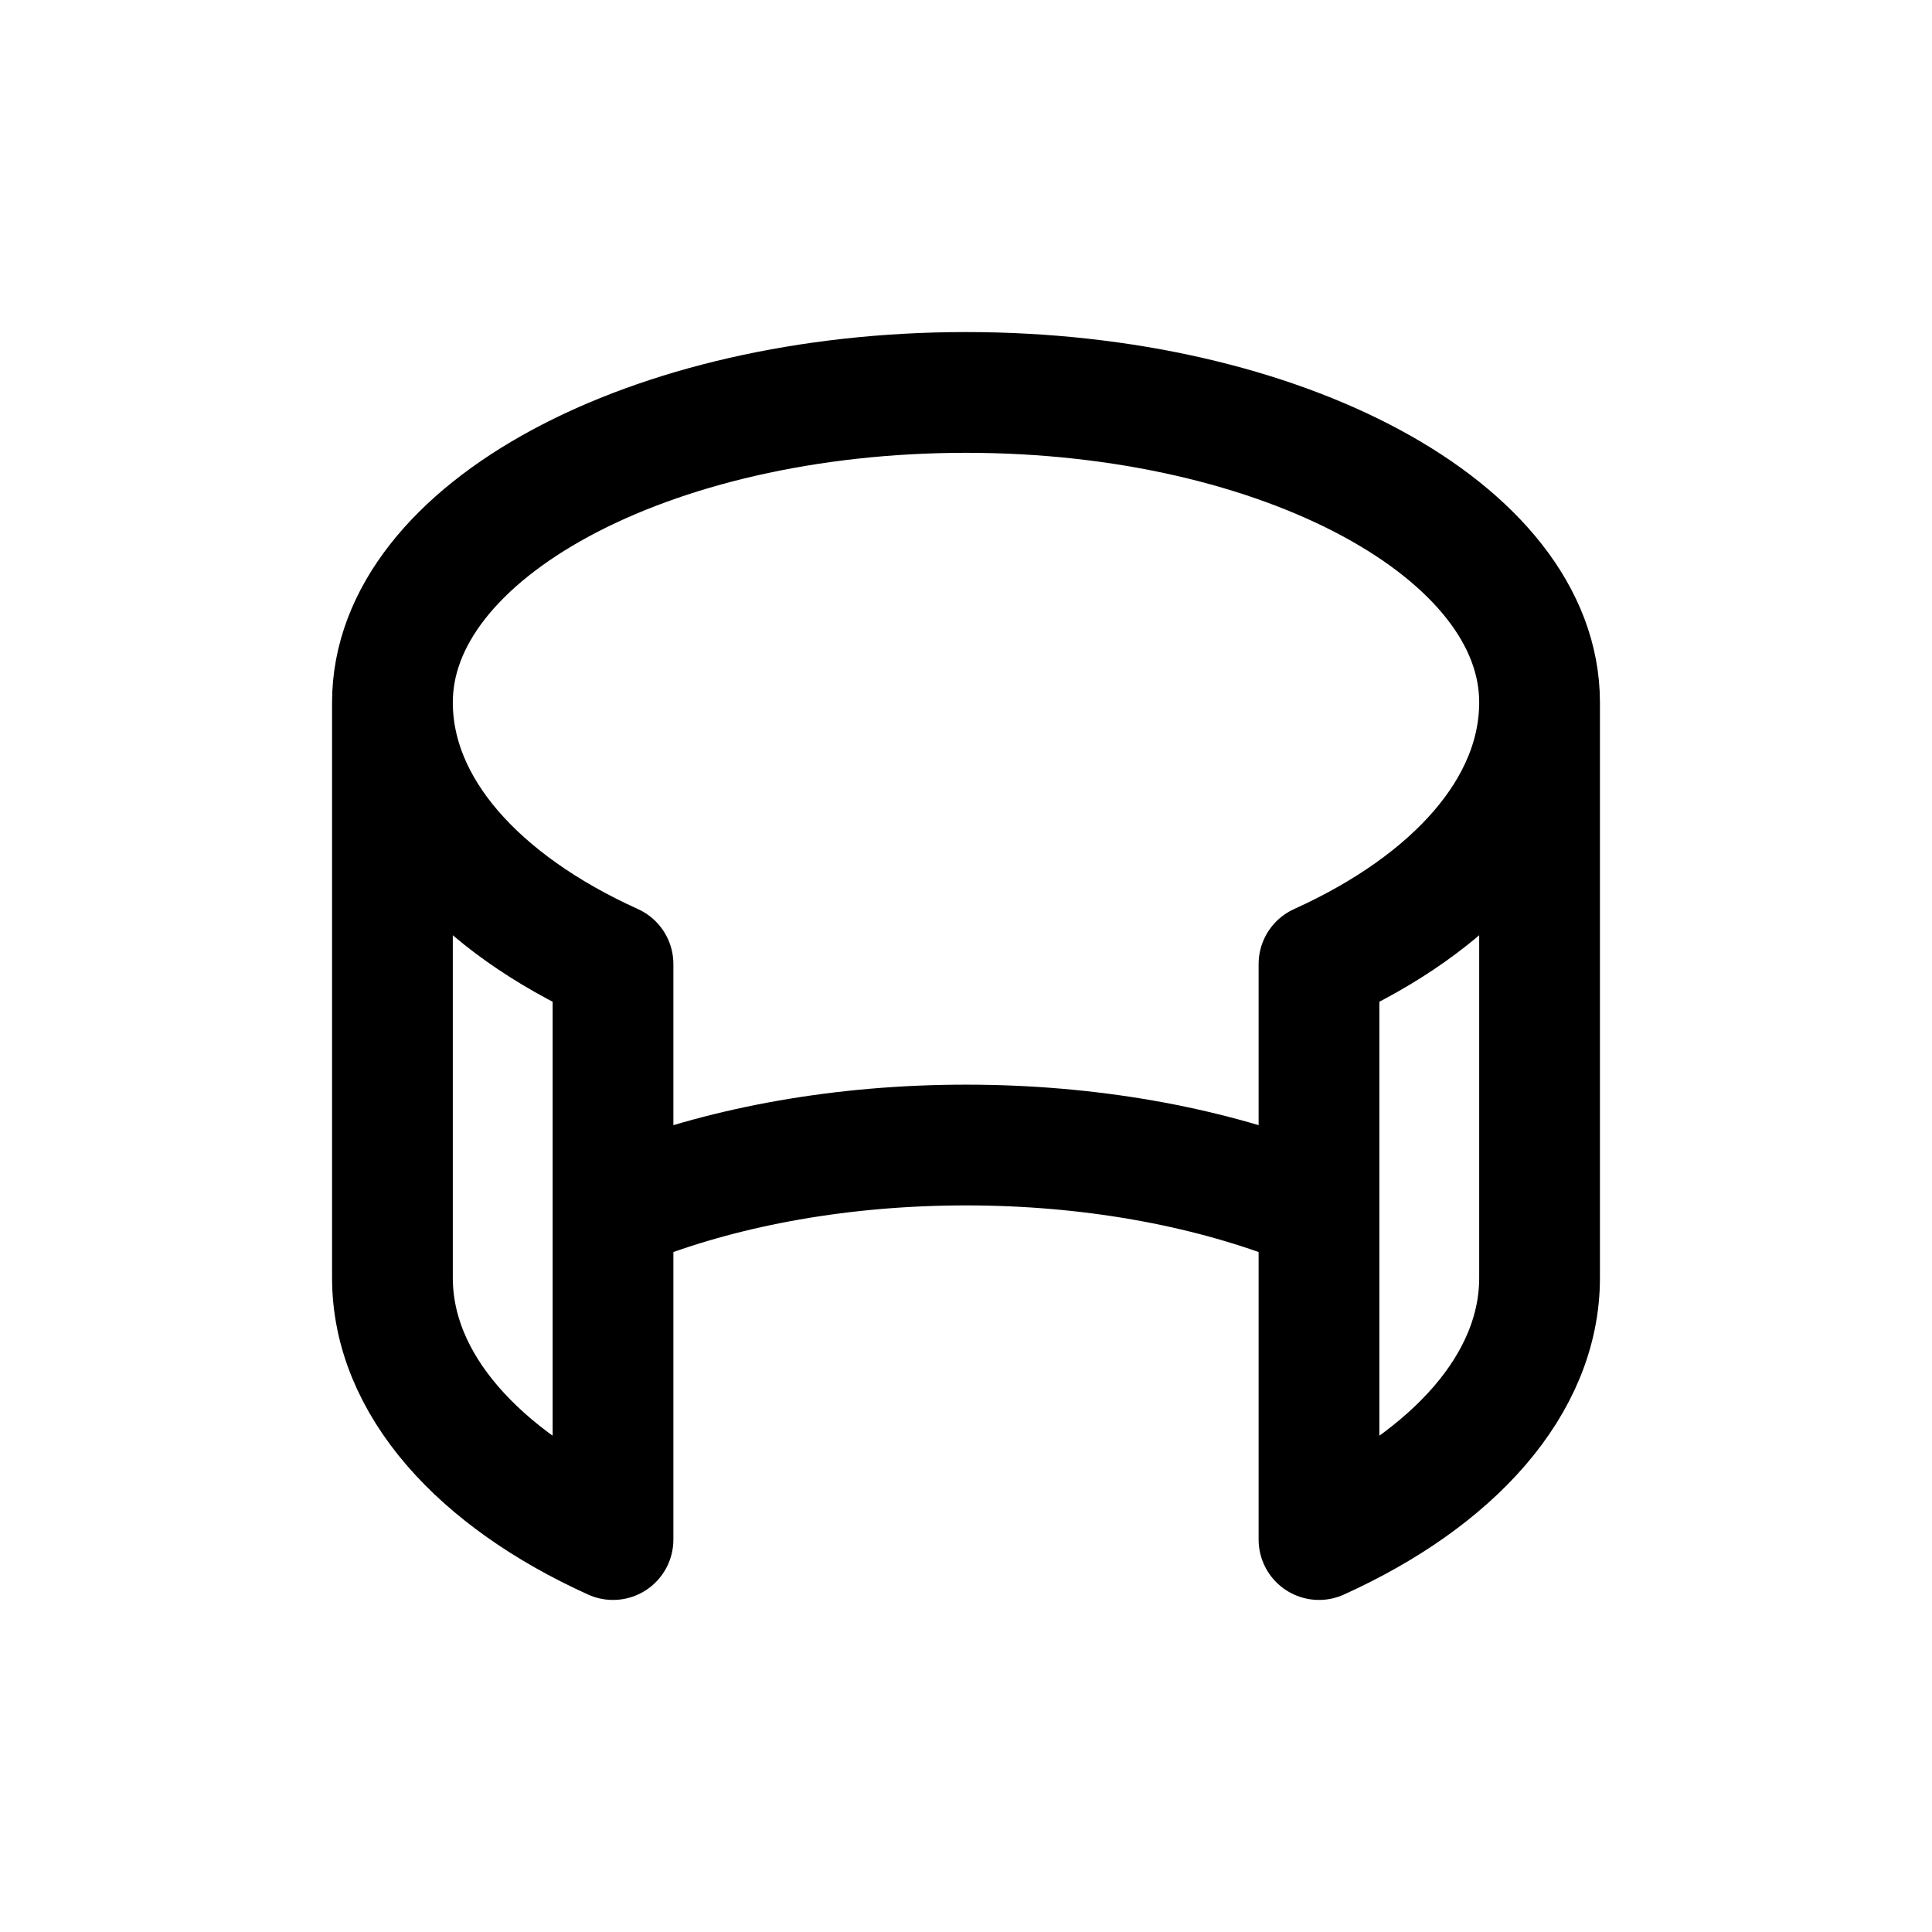 <svg width="24" height="24" viewBox="0 0 24 24" fill="none" xmlns="http://www.w3.org/2000/svg">
<g id="Maps=panorama, Size=24px, stroke width=1.5px">
<path id="panorama" d="M4.875 8.725C4.875 6.598 8.065 4.875 12 4.875C15.935 4.875 19.125 6.598 19.125 8.725M4.875 8.725V15.874C4.875 17.194 5.947 18.37 7.615 19.125V11.976C5.947 11.221 4.875 10.045 4.875 8.725ZM19.125 8.725L19.125 15.874C19.125 17.194 18.053 18.37 16.385 19.125V11.976C18.053 11.221 19.125 10.045 19.125 8.725ZM7.889 14.929C9.051 14.485 10.469 14.224 12 14.224C13.531 14.224 14.949 14.485 16.111 14.929" stroke="black" stroke-width="1.5" stroke-linecap="round" stroke-linejoin="round"/>
</g>
</svg>
